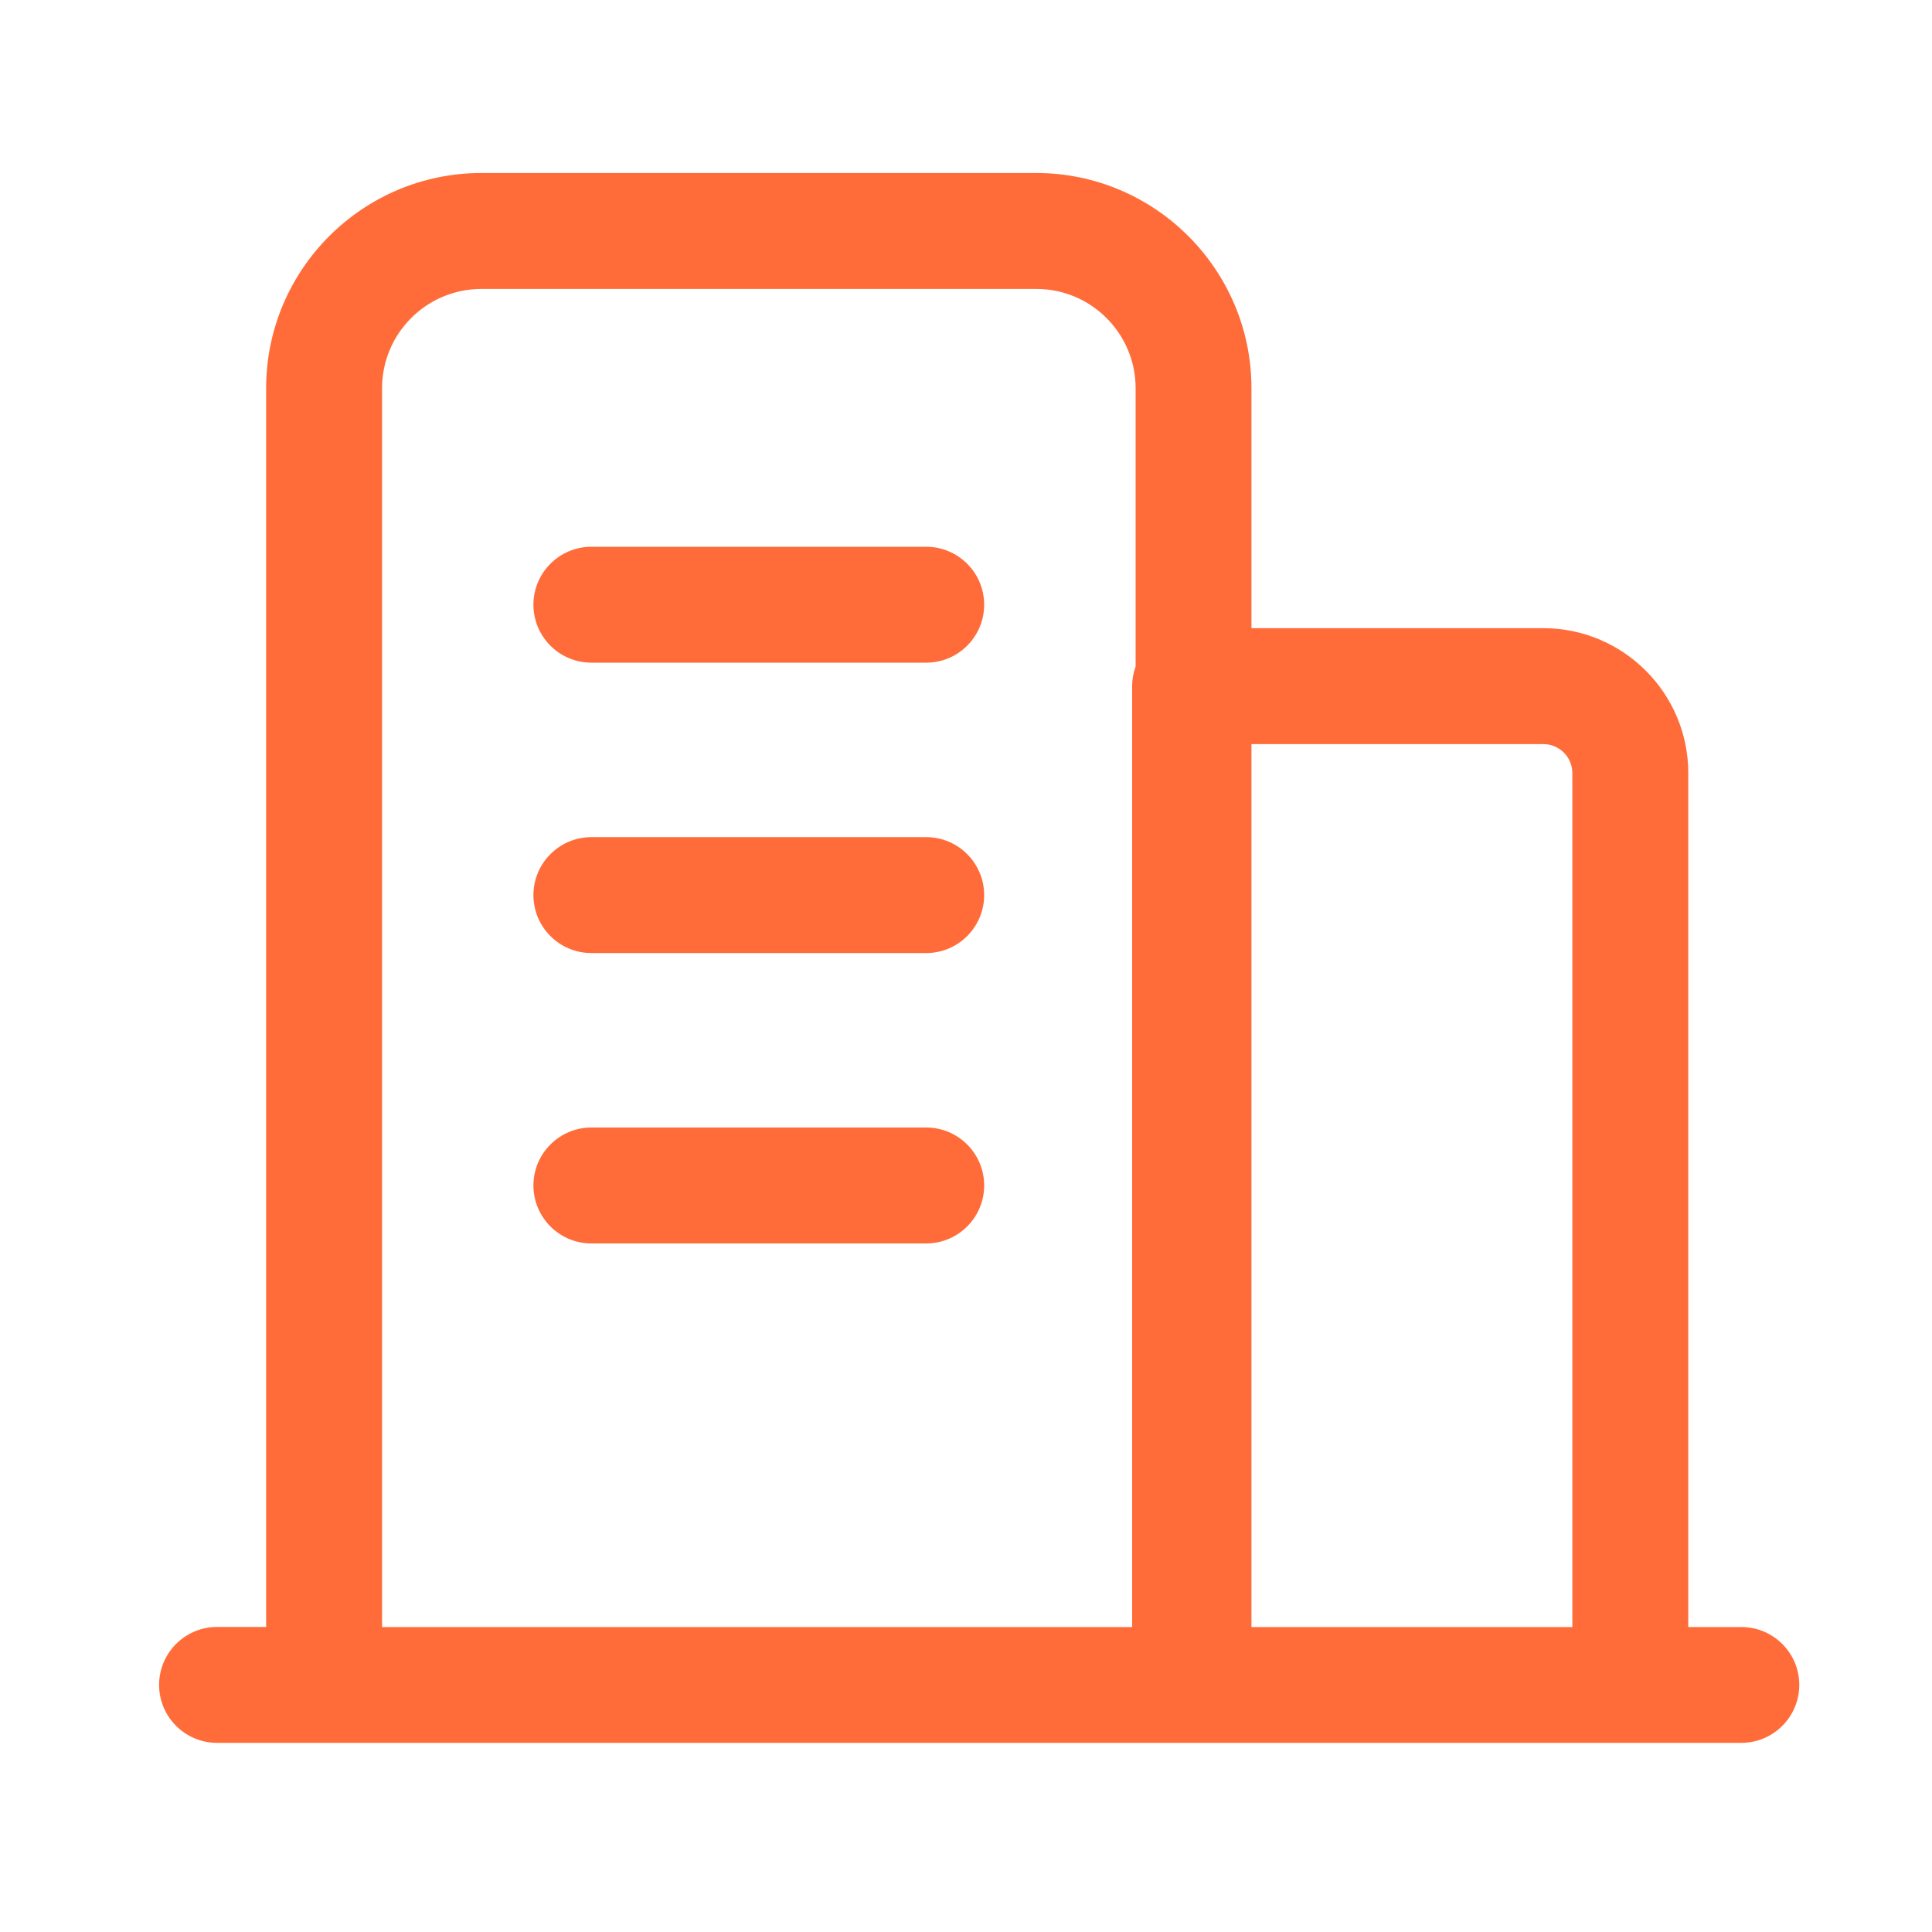 <svg class="svg-icon" style="width: 1em;height: 1em;vertical-align: middle;fill: currentColor;overflow: hidden;" viewBox="0 0 1024 1024" version="1.1" xmlns="http://www.w3.org/2000/svg"><path d="M490.906 289.792H313.446c-16.947 0-30.72 13.773-30.72 30.72s13.773 30.72 30.72 30.72h177.459c16.947 0 30.72-13.773 30.72-30.72s-13.773-30.72-30.72-30.72zM490.906 443.699H313.446c-16.947 0-30.72 13.773-30.72 30.72s13.773 30.72 30.72 30.72h177.459c16.947 0 30.72-13.773 30.72-30.72s-13.773-30.72-30.72-30.72zM490.906 597.606H313.446c-16.947 0-30.72 13.773-30.72 30.72s13.773 30.72 30.72 30.72h177.459c16.947 0 30.72-13.773 30.72-30.72s-13.773-30.72-30.72-30.72z" fill="#FF6C39" /><path d="M922.931 862.362h-28.109v-452.608c0-42.342-34.458-76.8-76.8-76.8h-154.726V205.773c0-62.874-51.149-114.074-114.074-114.074H255.13c-62.874 0-114.074 51.149-114.074 114.074v656.538h-26.01c-16.947 0-30.72 13.773-30.72 30.72s13.773 30.72 30.72 30.72H922.931c16.947 0 30.72-13.773 30.72-30.72s-13.773-30.669-30.72-30.669zM202.496 205.773c0-29.03 23.603-52.634 52.634-52.634h294.144c29.03 0 52.634 23.603 52.634 52.634V353.28c-1.178 3.226-1.843 6.707-1.843 10.394v498.688H202.496V205.773z m460.8 656.589v-467.968h154.726c8.448 0 15.36 6.912 15.36 15.36v452.608h-170.086z" fill="#FF6C39" /></svg>
